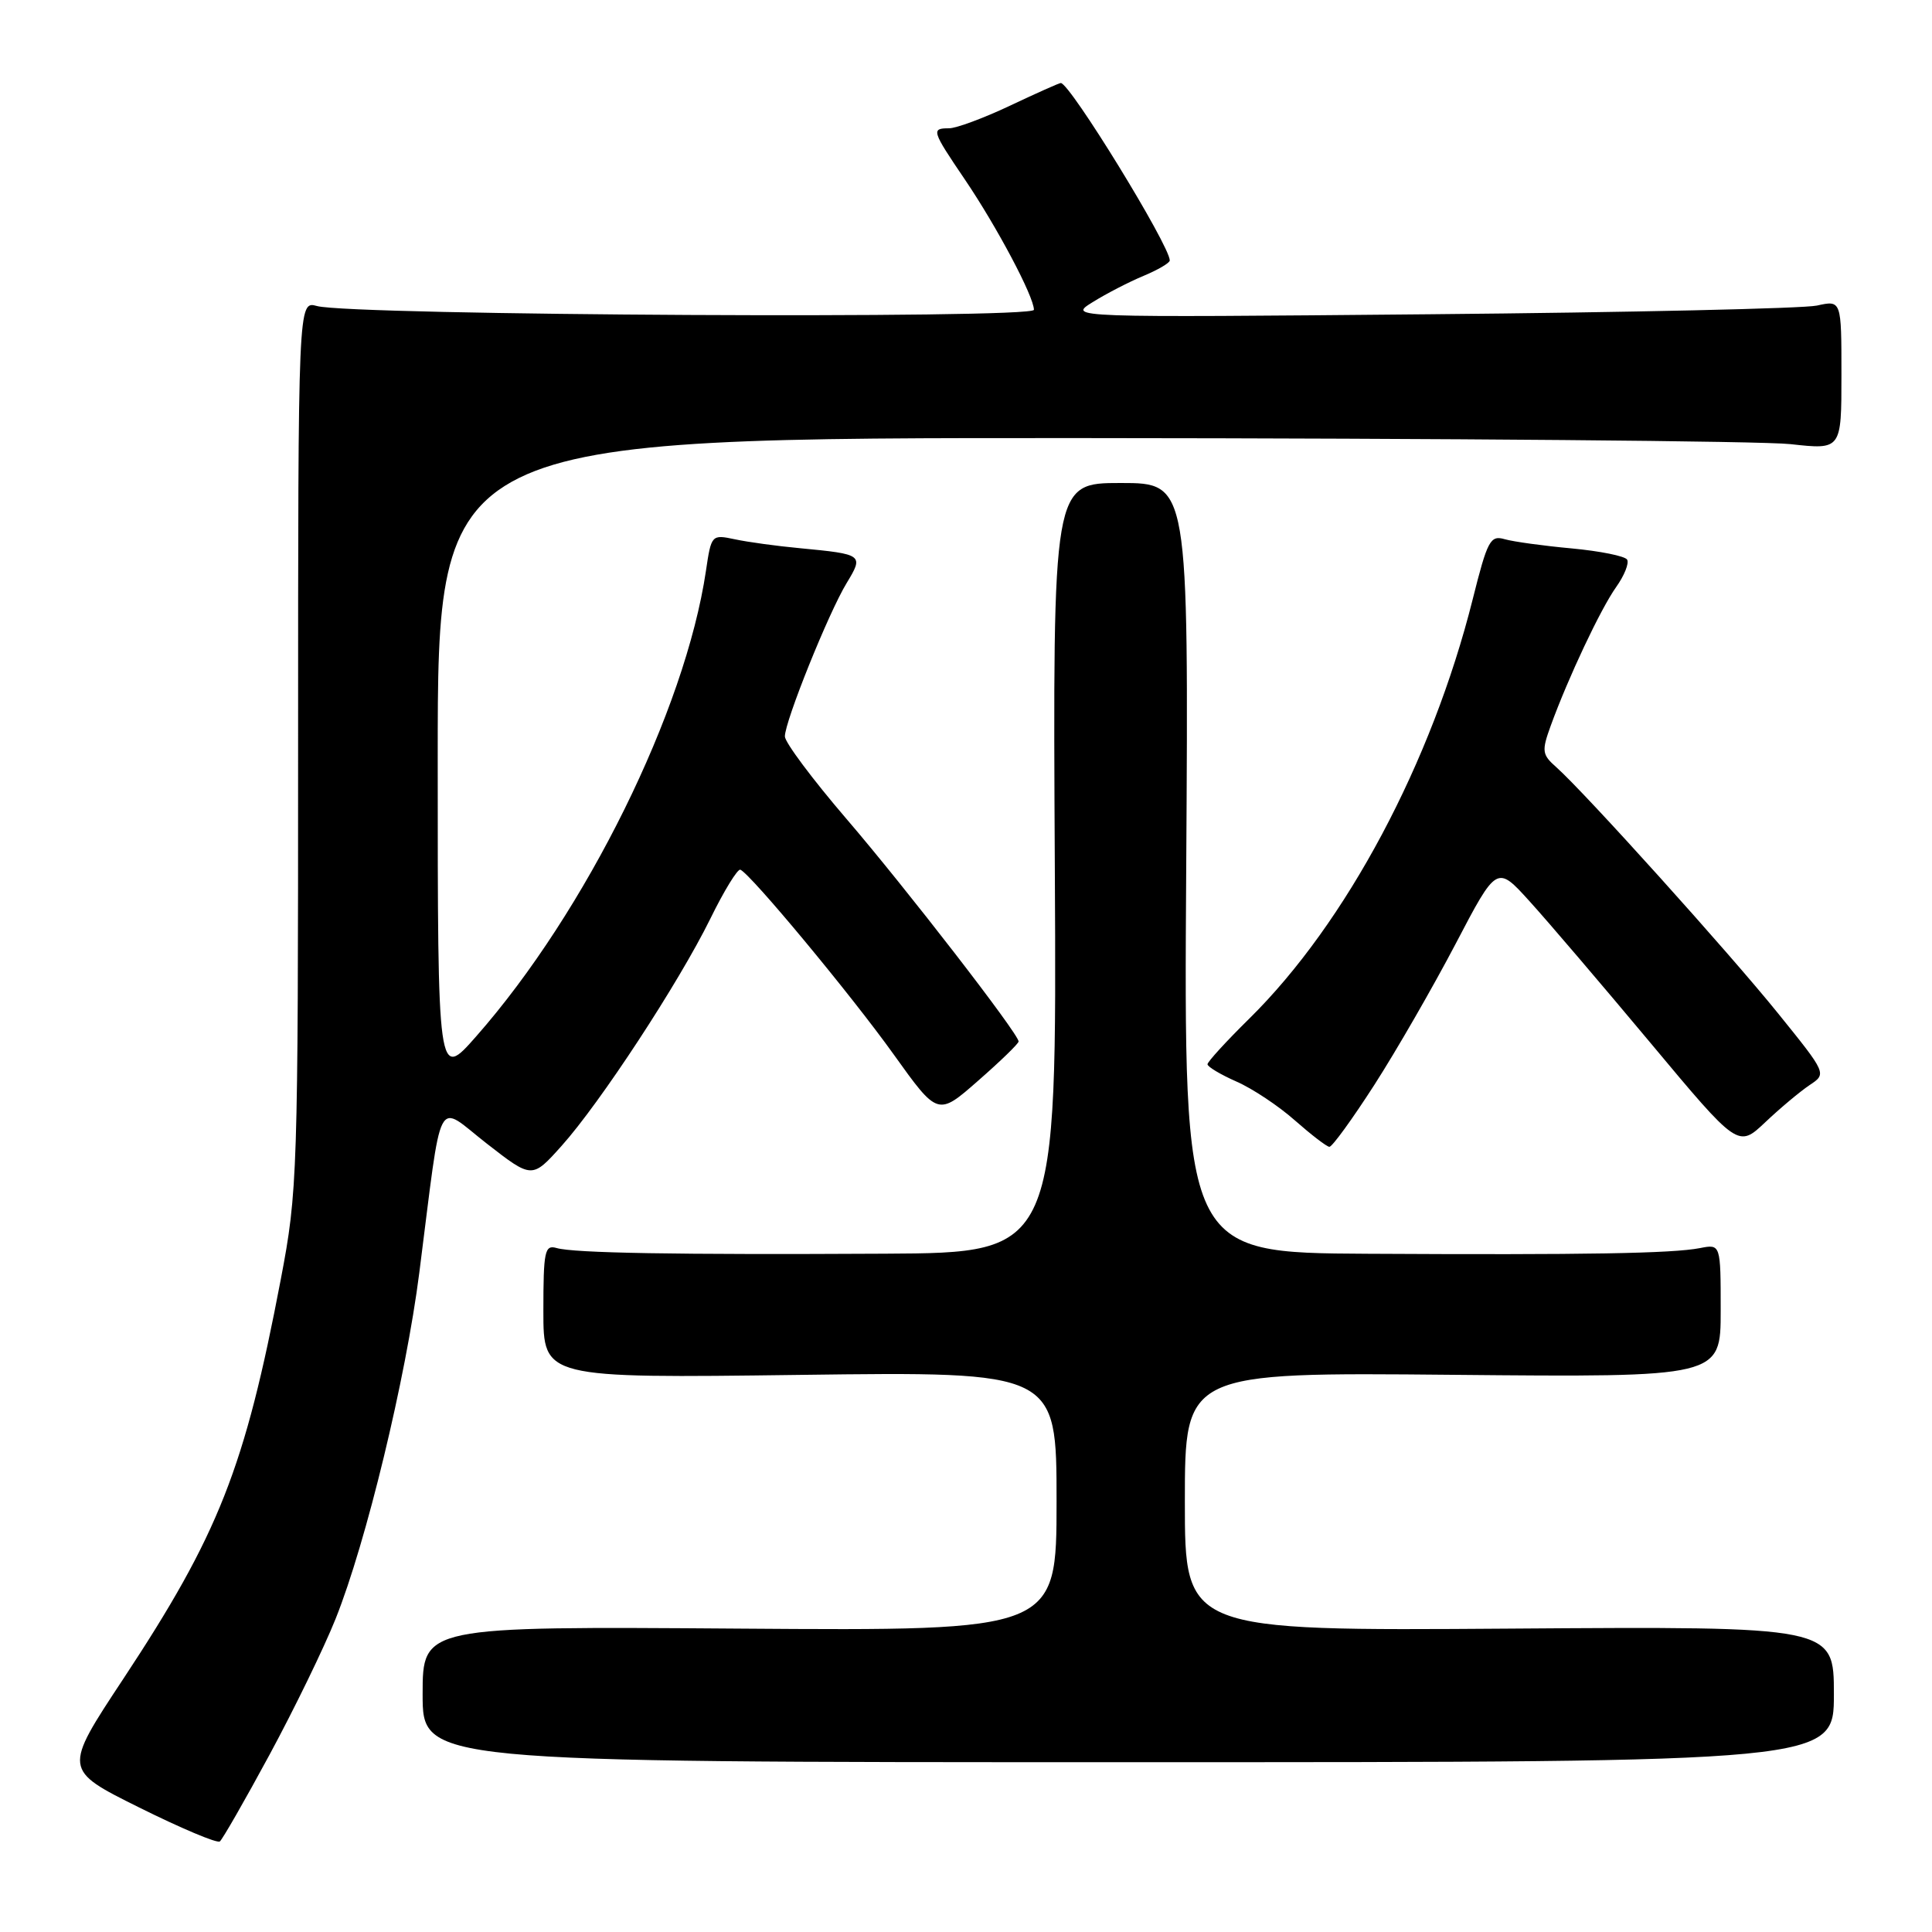 <?xml version="1.0" encoding="UTF-8" standalone="no"?>
<!DOCTYPE svg PUBLIC "-//W3C//DTD SVG 1.1//EN" "http://www.w3.org/Graphics/SVG/1.1/DTD/svg11.dtd" >
<svg xmlns="http://www.w3.org/2000/svg" xmlns:xlink="http://www.w3.org/1999/xlink" version="1.1" viewBox="0 0 256 256">
 <g >
 <path fill="currentColor"
d=" M 35.72 232.50 C 38.99 226.45 42.93 218.35 44.47 214.50 C 48.52 204.38 53.77 182.67 55.56 168.64 C 58.68 144.23 57.65 146.20 64.50 151.53 C 70.50 156.20 70.50 156.20 74.40 151.85 C 79.53 146.13 89.94 130.23 94.12 121.74 C 95.94 118.02 97.74 115.10 98.10 115.24 C 99.44 115.77 112.74 131.78 118.42 139.72 C 124.27 147.89 124.27 147.89 129.62 143.19 C 132.57 140.61 134.97 138.28 134.97 138.00 C 134.96 136.98 119.99 117.62 112.13 108.47 C 107.66 103.26 104.00 98.36 104.00 97.58 C 104.00 95.58 109.80 81.17 112.19 77.25 C 114.46 73.51 114.37 73.44 106.00 72.64 C 102.97 72.36 99.10 71.83 97.38 71.46 C 94.29 70.81 94.25 70.85 93.54 75.65 C 90.79 94.16 77.64 120.80 63.11 137.31 C 58.00 143.12 58.00 143.12 58.00 100.56 C 58.00 58.00 58.00 58.00 144.25 58.05 C 191.69 58.08 233.54 58.44 237.25 58.85 C 244.00 59.60 244.00 59.60 244.00 49.69 C 244.00 39.77 244.00 39.77 240.75 40.49 C 238.96 40.88 215.90 41.40 189.50 41.64 C 141.50 42.08 141.50 42.08 144.76 40.05 C 146.55 38.93 149.59 37.36 151.51 36.56 C 153.43 35.76 155.00 34.84 155.00 34.51 C 155.00 32.54 141.77 11.00 140.56 11.00 C 140.35 11.00 137.33 12.35 133.84 14.00 C 130.35 15.65 126.71 17.00 125.75 17.00 C 123.36 17.00 123.46 17.31 127.86 23.80 C 132.10 30.06 137.00 39.30 137.00 41.05 C 137.00 42.28 46.55 41.81 42.00 40.55 C 39.50 39.86 39.50 39.86 39.50 98.68 C 39.50 155.79 39.43 157.85 37.21 169.50 C 32.44 194.54 28.98 203.32 16.31 222.50 C 8.38 234.50 8.38 234.50 18.44 239.50 C 23.97 242.25 28.78 244.28 29.13 244.00 C 29.48 243.72 32.45 238.55 35.72 232.50 Z  M 243.00 224.50 C 243.00 215.50 243.00 215.50 200.00 215.80 C 157.00 216.10 157.00 216.10 157.00 198.97 C 157.00 181.84 157.00 181.84 192.50 182.17 C 228.00 182.50 228.00 182.50 228.00 173.67 C 228.00 164.84 228.00 164.84 225.25 165.38 C 221.56 166.09 210.27 166.29 181.18 166.13 C 156.85 166.00 156.85 166.00 157.18 115.00 C 157.50 64.00 157.50 64.00 148.50 64.00 C 139.50 64.00 139.50 64.00 139.77 115.00 C 140.04 166.00 140.04 166.00 117.27 166.12 C 89.51 166.27 76.07 166.04 73.75 165.37 C 72.18 164.92 72.00 165.76 72.00 173.74 C 72.00 182.62 72.00 182.62 106.00 182.18 C 140.00 181.74 140.00 181.74 140.00 198.92 C 140.00 216.10 140.00 216.10 98.00 215.80 C 56.00 215.50 56.00 215.50 56.00 224.50 C 56.00 233.50 56.00 233.50 149.50 233.50 C 243.00 233.50 243.00 233.50 243.00 224.50 Z  M 182.11 143.75 C 185.03 139.21 189.87 130.80 192.88 125.06 C 198.34 114.63 198.34 114.63 202.69 119.44 C 205.09 122.08 212.28 130.51 218.68 138.17 C 230.31 152.10 230.31 152.10 233.91 148.70 C 235.88 146.83 238.53 144.62 239.78 143.78 C 242.06 142.27 242.06 142.27 235.59 134.26 C 229.04 126.15 210.02 105.04 206.22 101.66 C 204.32 99.98 204.26 99.53 205.48 96.16 C 207.80 89.78 212.09 80.69 214.14 77.80 C 215.23 76.27 215.89 74.63 215.60 74.15 C 215.30 73.68 212.01 73.02 208.28 72.67 C 204.55 72.33 200.55 71.78 199.39 71.45 C 197.47 70.89 197.10 71.59 195.14 79.41 C 189.71 101.04 178.39 122.30 165.54 134.97 C 162.49 137.97 160.00 140.70 160.00 141.02 C 160.00 141.35 161.72 142.38 163.83 143.31 C 165.94 144.23 169.43 146.55 171.58 148.46 C 173.74 150.36 175.79 151.94 176.15 151.96 C 176.51 151.98 179.19 148.29 182.11 143.75 Z "/>
</g>
</svg>